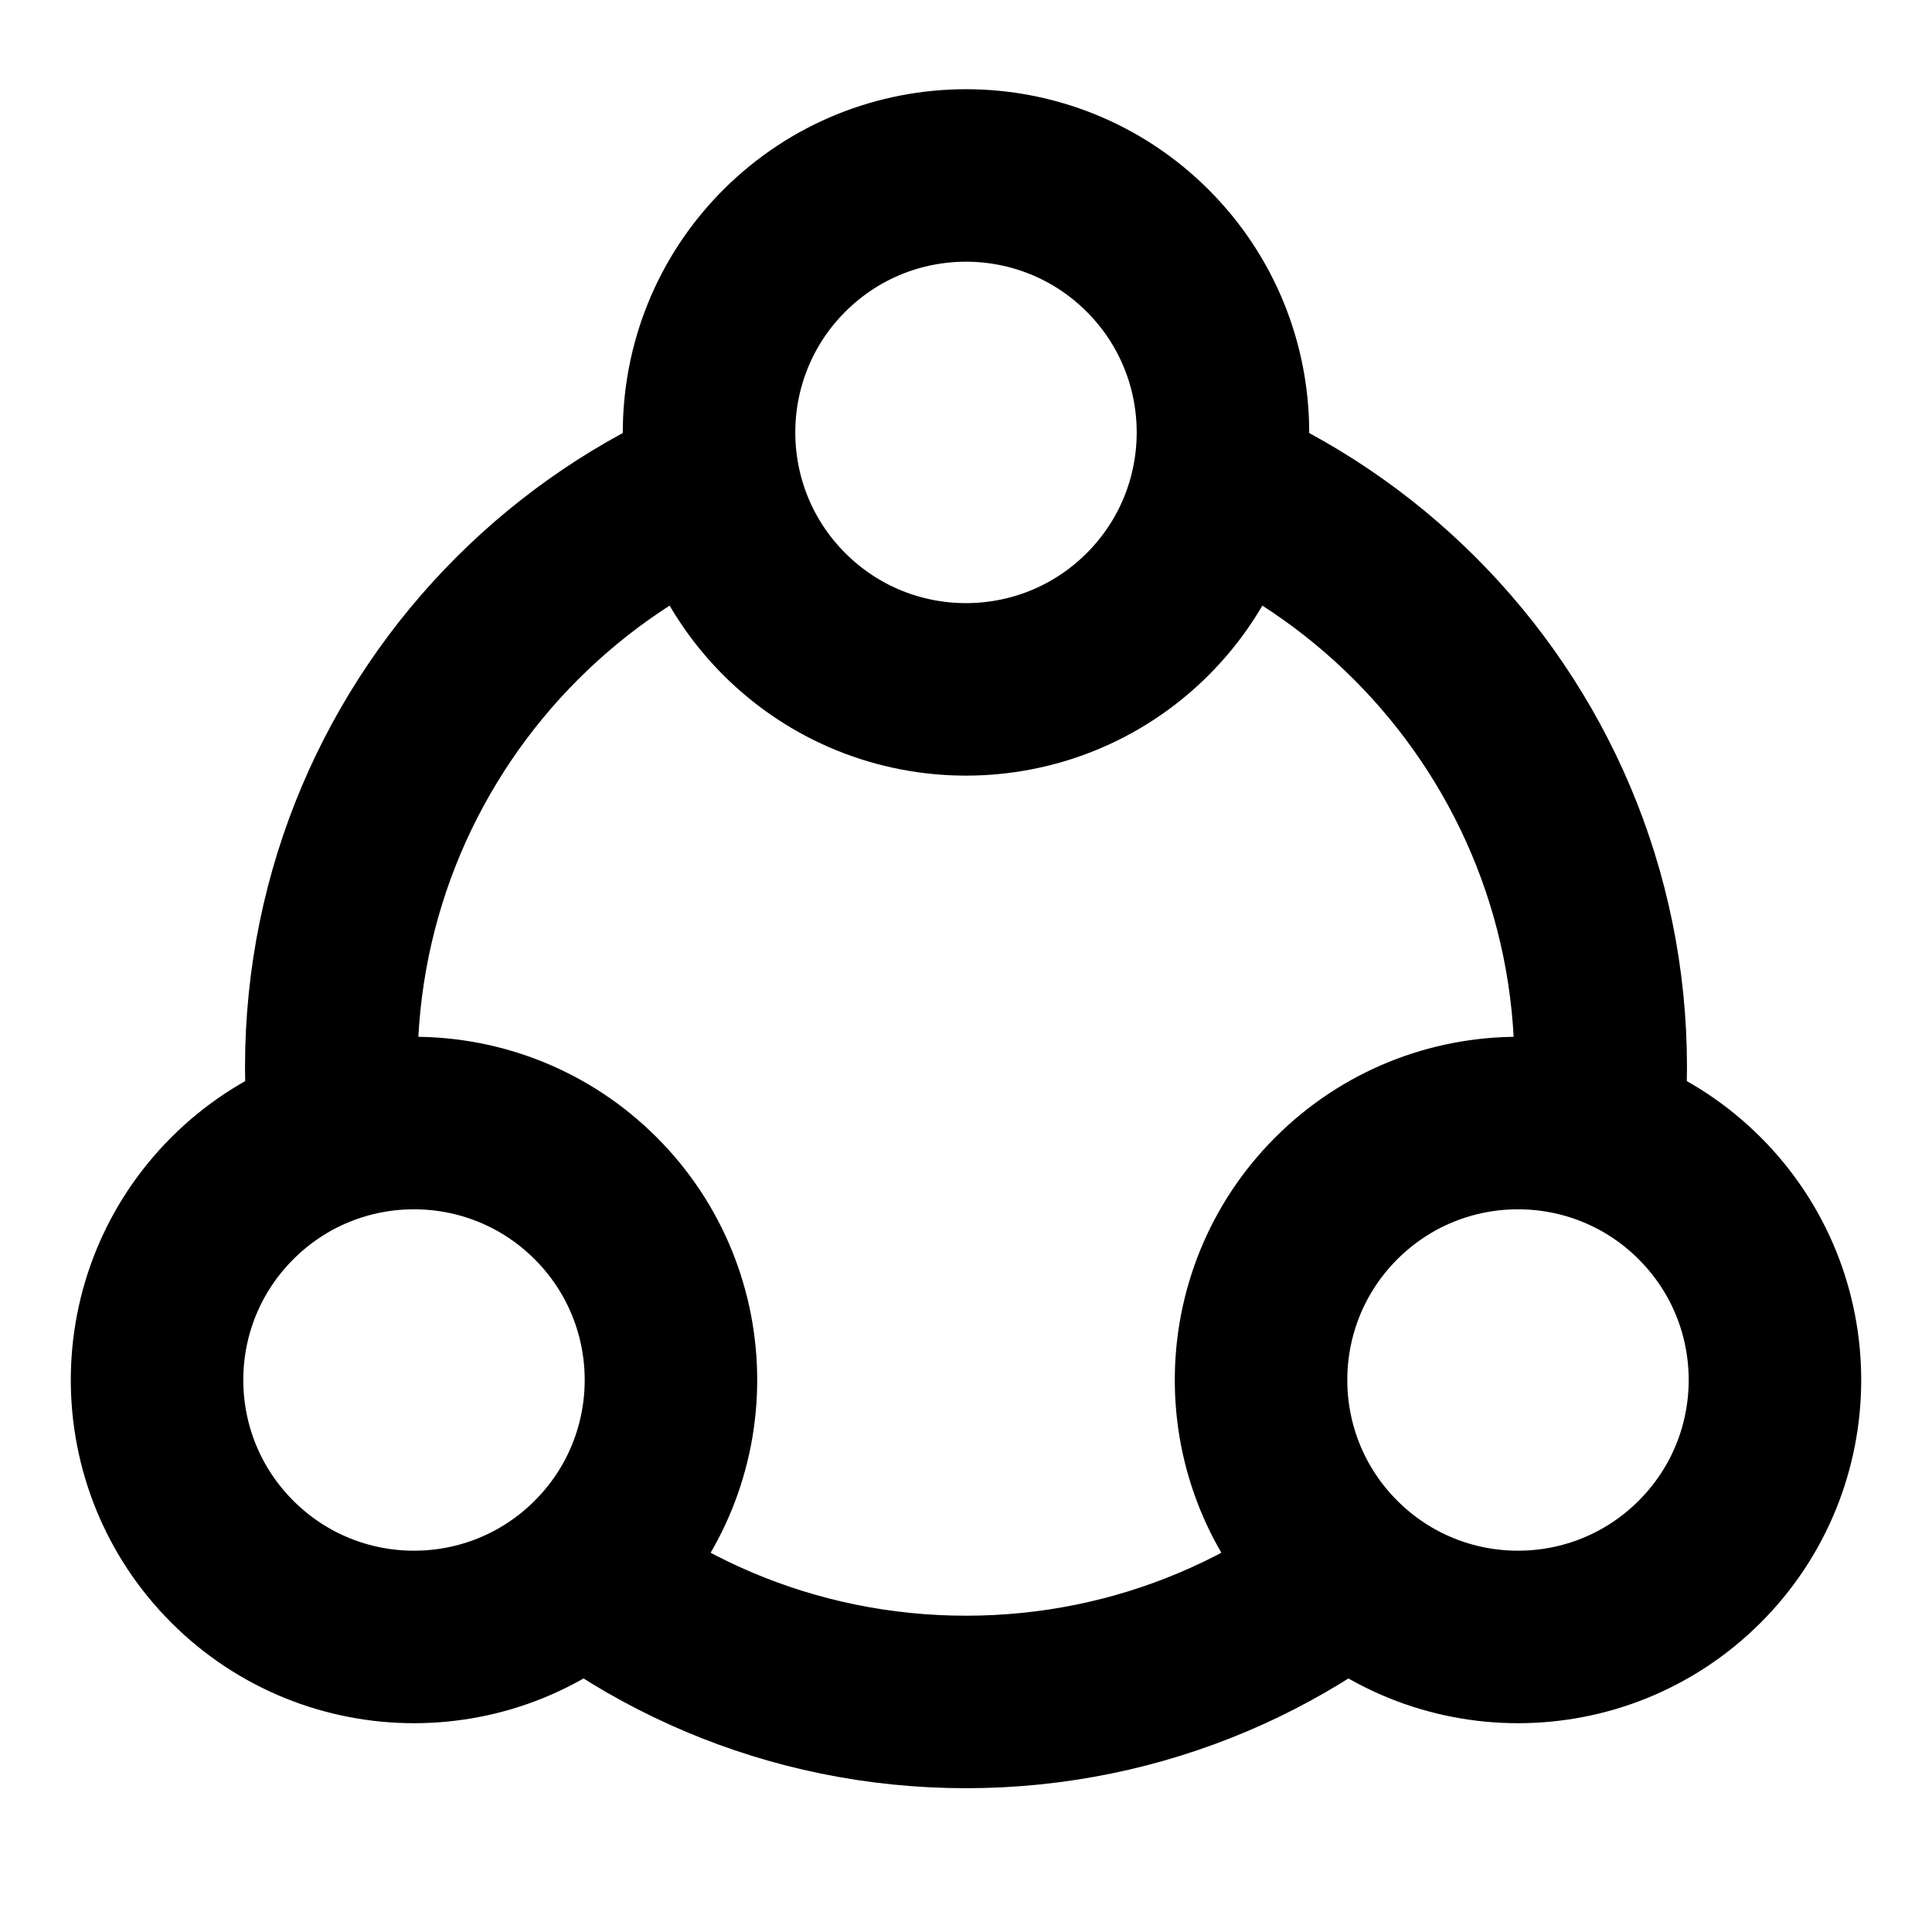 <svg width="28" height="28" viewBox="0 0 28 28" fill="none" xmlns="http://www.w3.org/2000/svg">
<rect width="28" height="28" fill="white"/>
<path d="M14 24.666C19.08 24.666 23.199 20.547 23.199 15.467C23.199 10.386 19.08 6.268 14 6.268C8.919 6.268 4.801 10.386 4.801 15.467C4.801 20.547 8.919 24.666 14 24.666Z" stroke="black" stroke-width="2.5" stroke-miterlimit="10"/>
<circle cx="14" cy="6.267" r="3.724" transform="rotate(45 14 6.267)" fill="white" stroke="black" stroke-width="2.5"/>
<circle cx="6" cy="20" r="3.724" transform="rotate(45 6 20)" fill="white" stroke="black" stroke-width="2.5"/>
<circle cx="22" cy="20" r="3.724" transform="rotate(45 22 20)" fill="white" stroke="black" stroke-width="2.5"/>
</svg>
